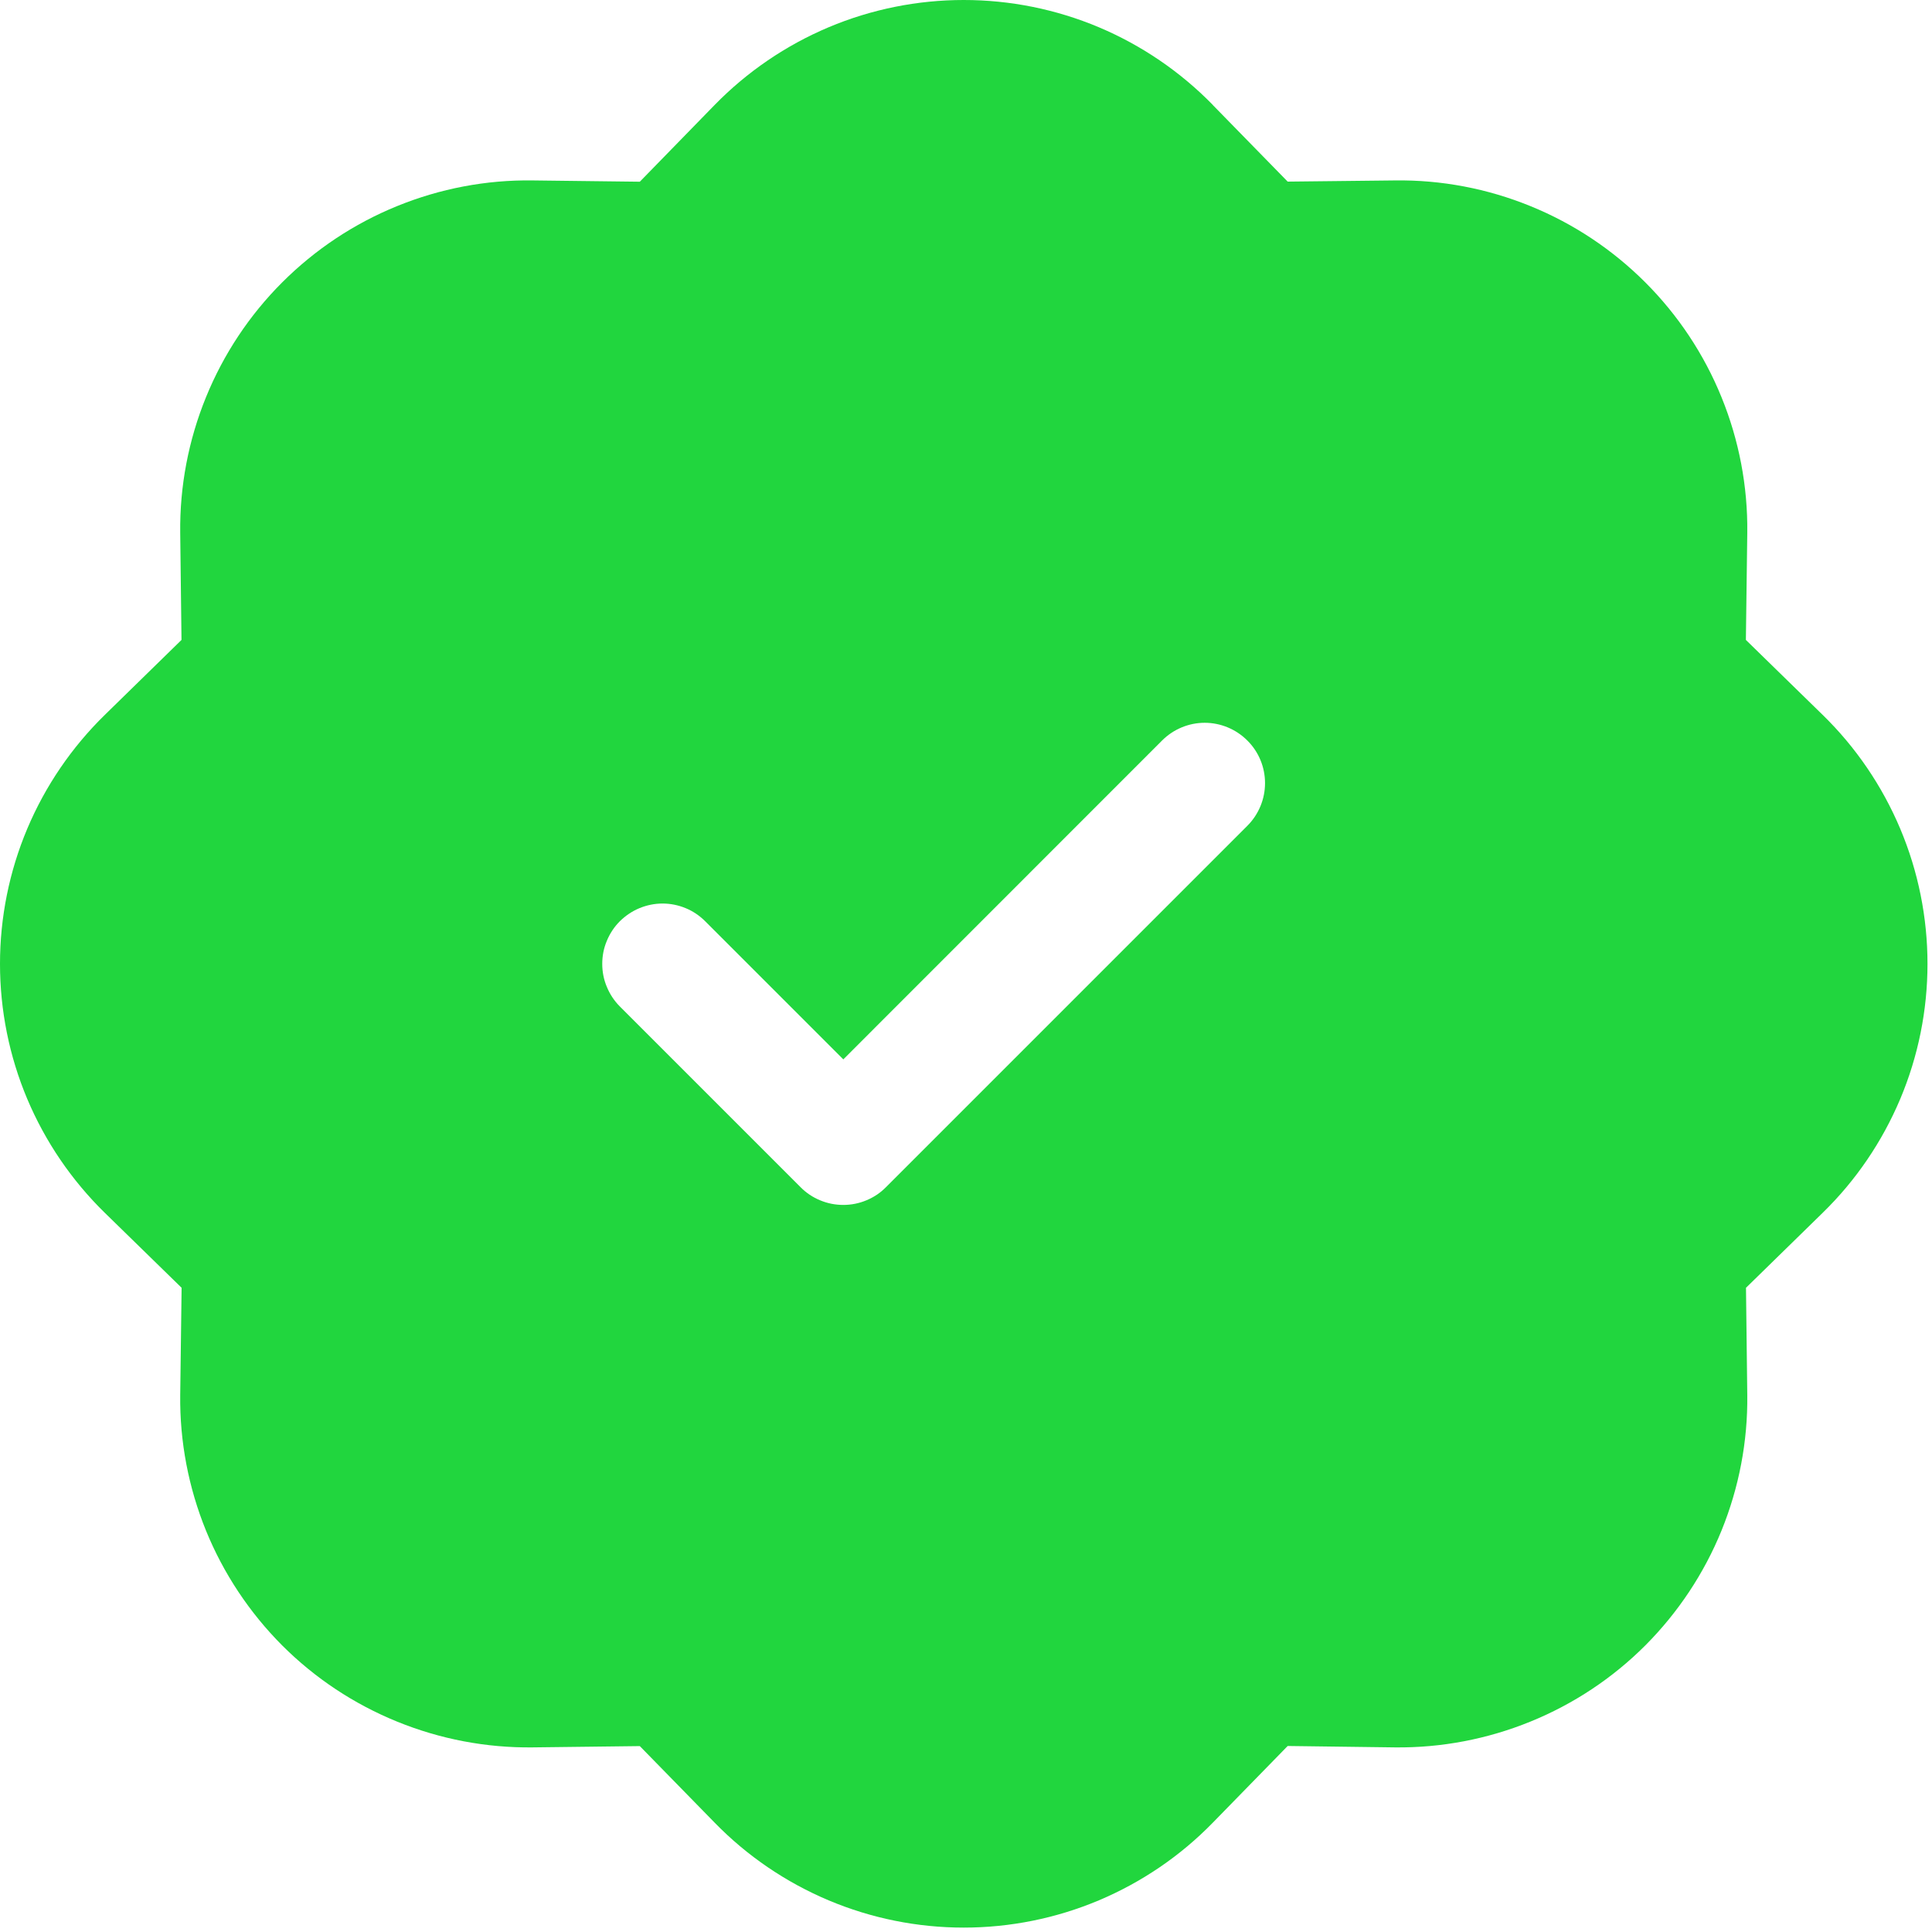 <svg width="24" height="24" viewBox="0 0 18 18" fill="none" xmlns="http://www.w3.org/2000/svg">
<path d="M11.299 0.977C10.997 0.668 10.636 0.422 10.238 0.254C9.839 0.086 9.411 0 8.979 0C8.547 0 8.119 0.086 7.72 0.254C7.322 0.422 6.961 0.668 6.659 0.977L5.961 1.693L4.962 1.681C4.529 1.675 4.1 1.757 3.7 1.92C3.299 2.083 2.935 2.325 2.629 2.631C2.324 2.936 2.082 3.3 1.919 3.701C1.756 4.101 1.674 4.53 1.679 4.963L1.691 5.962L0.977 6.66C0.668 6.962 0.422 7.323 0.254 7.721C0.086 8.12 0 8.548 0 8.98C0 9.412 0.086 9.84 0.254 10.239C0.422 10.637 0.668 10.998 0.977 11.3L1.692 11.998L1.679 12.998C1.674 13.43 1.756 13.859 1.919 14.26C2.082 14.66 2.324 15.024 2.629 15.33C2.935 15.636 3.299 15.877 3.7 16.04C4.1 16.203 4.529 16.285 4.962 16.28L5.961 16.268L6.659 16.982C6.961 17.292 7.322 17.537 7.72 17.705C8.119 17.873 8.547 17.959 8.979 17.959C9.411 17.959 9.839 17.873 10.238 17.705C10.636 17.537 10.997 17.292 11.299 16.982L11.997 16.267L12.996 16.28C13.429 16.285 13.858 16.203 14.258 16.04C14.659 15.877 15.023 15.636 15.329 15.33C15.634 15.024 15.876 14.66 16.039 14.26C16.202 13.859 16.284 13.43 16.279 12.998L16.267 11.998L16.981 11.3C17.291 10.998 17.536 10.637 17.704 10.239C17.872 9.84 17.958 9.412 17.958 8.98C17.958 8.548 17.872 8.12 17.704 7.721C17.536 7.323 17.291 6.962 16.981 6.66L16.266 5.962L16.279 4.963C16.284 4.53 16.202 4.101 16.039 3.701C15.876 3.3 15.634 2.936 15.329 2.631C15.023 2.325 14.659 2.083 14.258 1.92C13.858 1.757 13.429 1.675 12.996 1.681L11.997 1.692L11.299 0.978V0.977ZM11.621 7.694L8.254 11.061C8.202 11.114 8.14 11.155 8.072 11.183C8.003 11.212 7.93 11.226 7.857 11.226C7.783 11.226 7.71 11.212 7.641 11.183C7.573 11.155 7.511 11.114 7.459 11.061L5.775 9.377C5.723 9.325 5.682 9.263 5.654 9.195C5.625 9.127 5.611 9.054 5.611 8.98C5.611 8.906 5.625 8.833 5.654 8.765C5.682 8.697 5.723 8.635 5.775 8.583C5.828 8.531 5.89 8.489 5.958 8.461C6.026 8.433 6.099 8.418 6.173 8.418C6.247 8.418 6.32 8.433 6.388 8.461C6.456 8.489 6.518 8.531 6.57 8.583L7.857 9.87L10.827 6.899C10.932 6.794 11.075 6.734 11.224 6.734C11.373 6.734 11.516 6.794 11.621 6.899C11.727 7.004 11.786 7.147 11.786 7.296C11.786 7.445 11.727 7.588 11.621 7.694Z" fill="#21D63E"/>
</svg>
